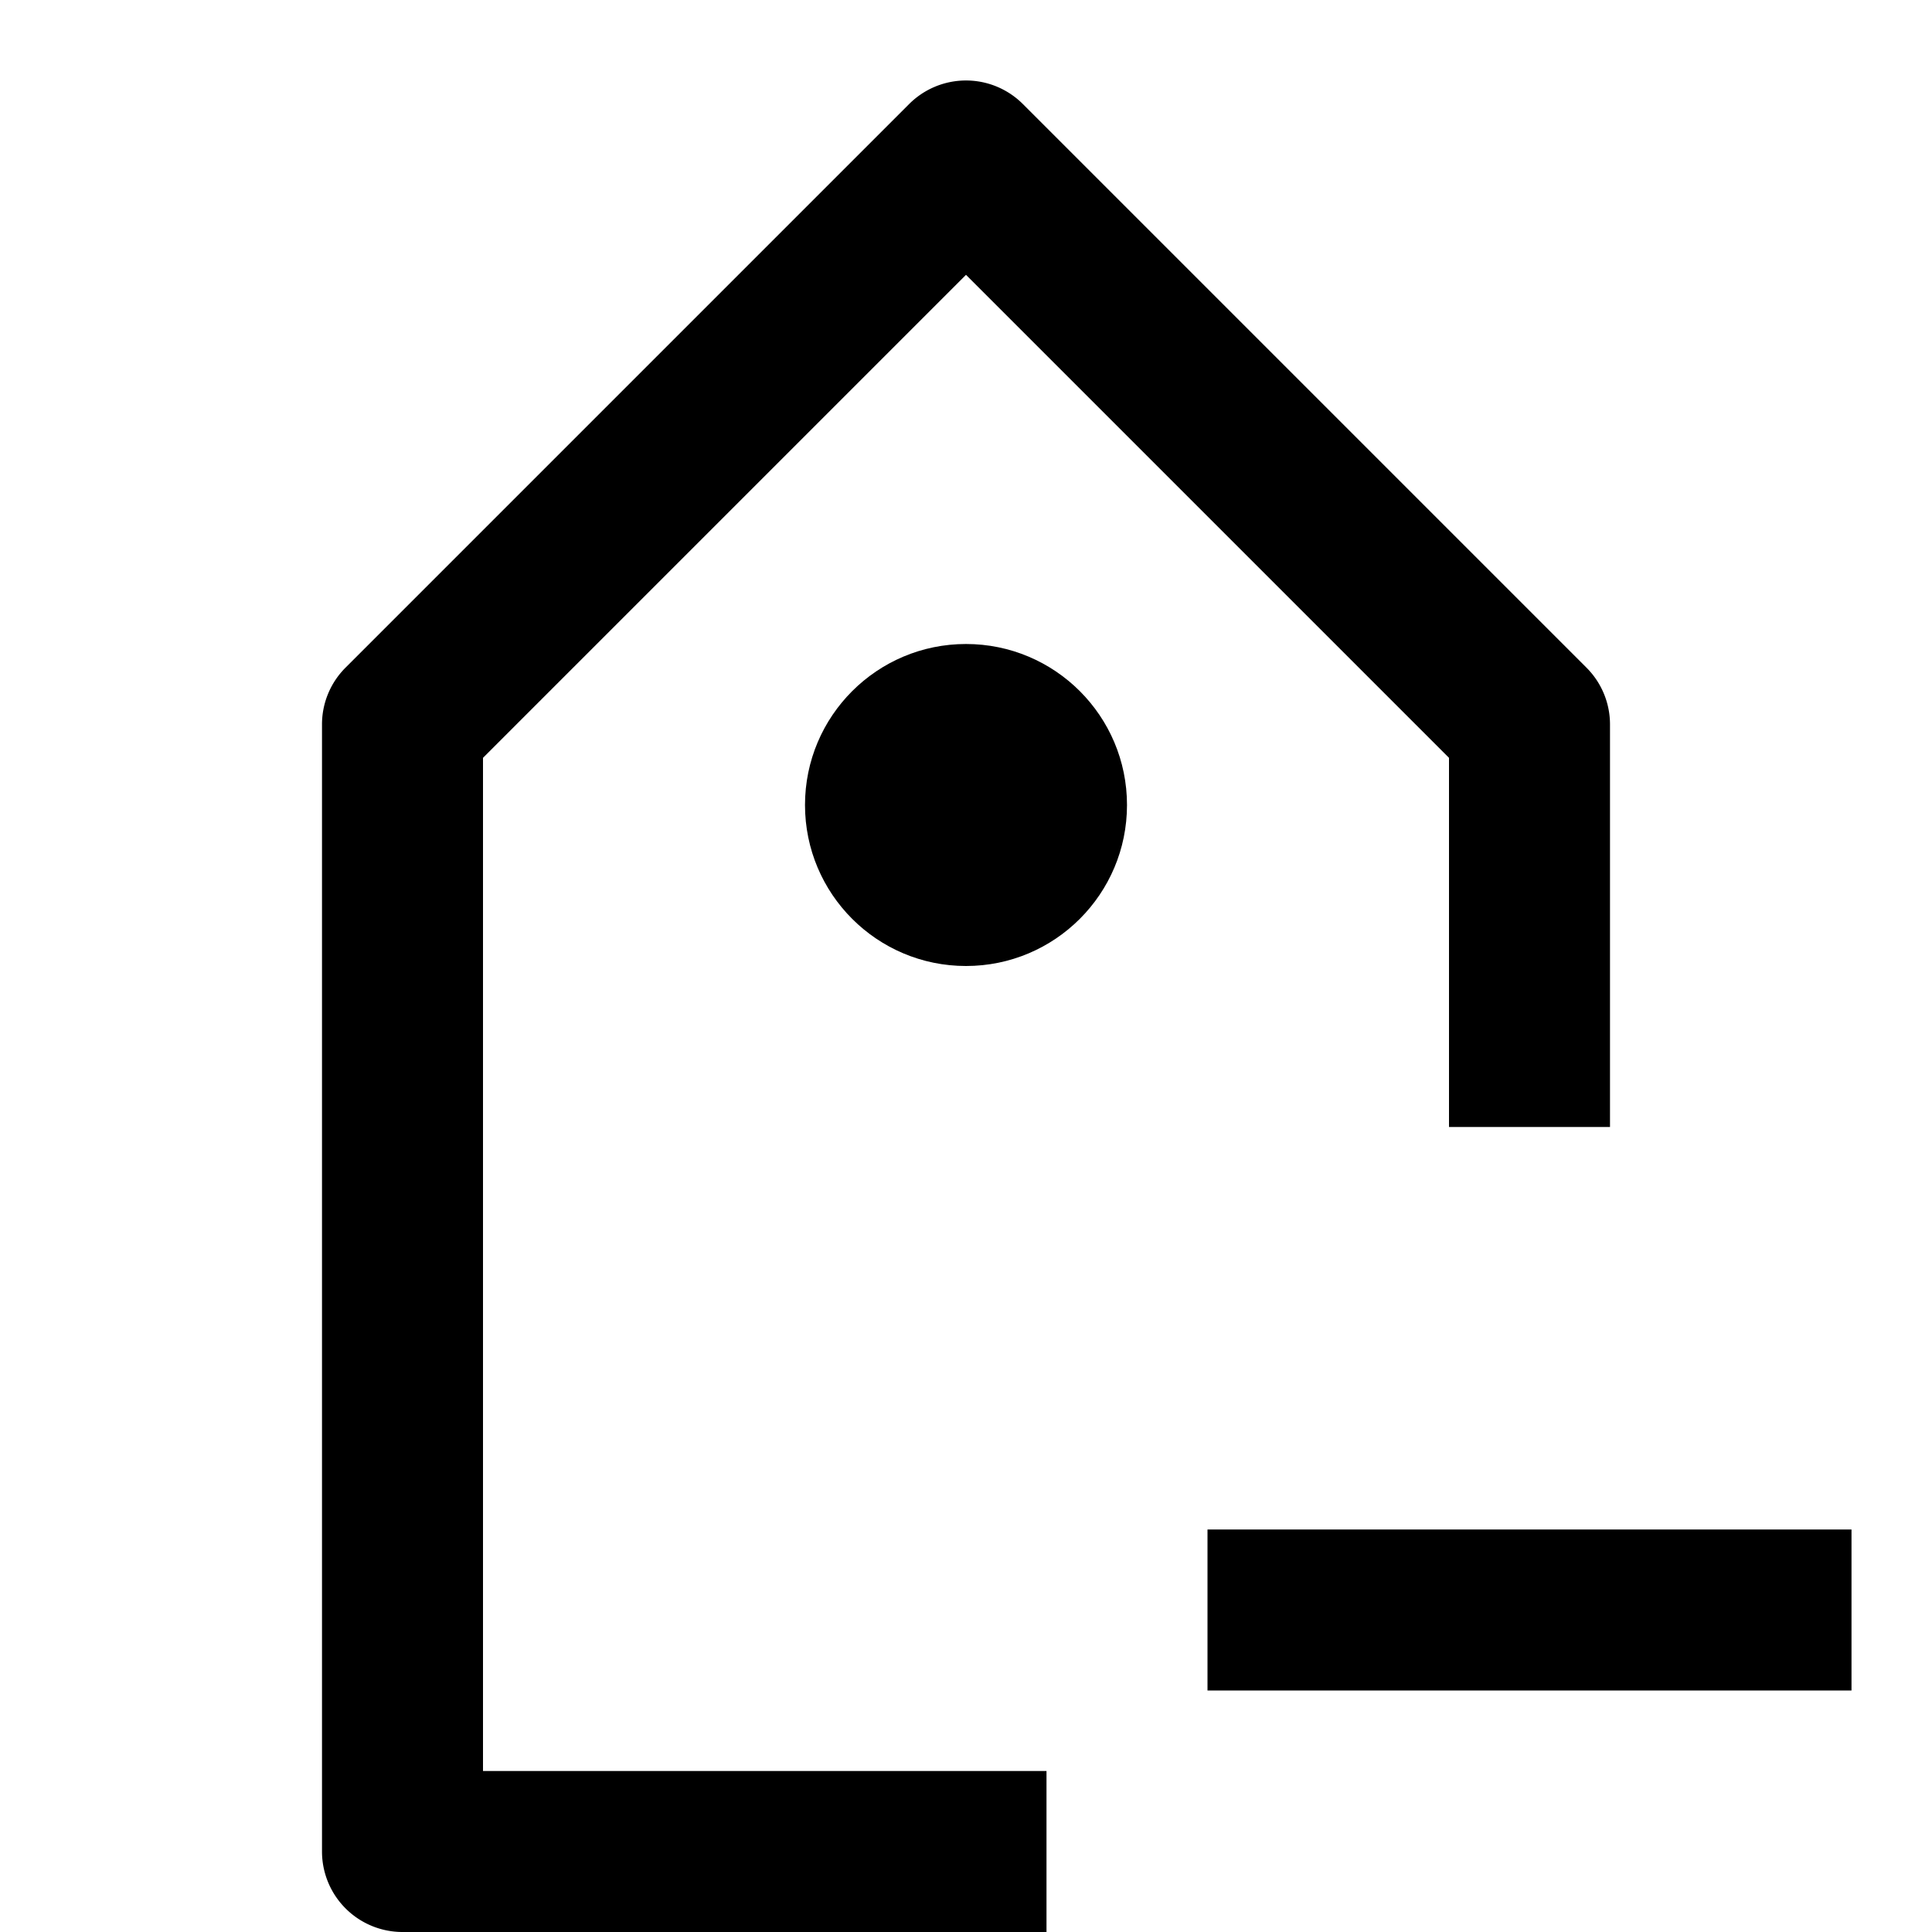 <svg id="nc_icon" xmlns="http://www.w3.org/2000/svg" xml:space="preserve" viewBox="0 0 24 24"><g fill="currentColor" class="nc-icon-wrapper"><path d="m6 9.414 6-6 6 6V14h2V9a.996.996 0 0 0-.293-.707l-7-7a.999.999 0 0 0-1.414 0l-7 7A.996.996 0 0 0 4 9v14a1 1 0 0 0 1 1h8v-2H6V9.414z"/><circle cx="12" cy="10" r="2"/><path d="M15 19h8v2h-8z" data-color="color-2"/></g></svg>
